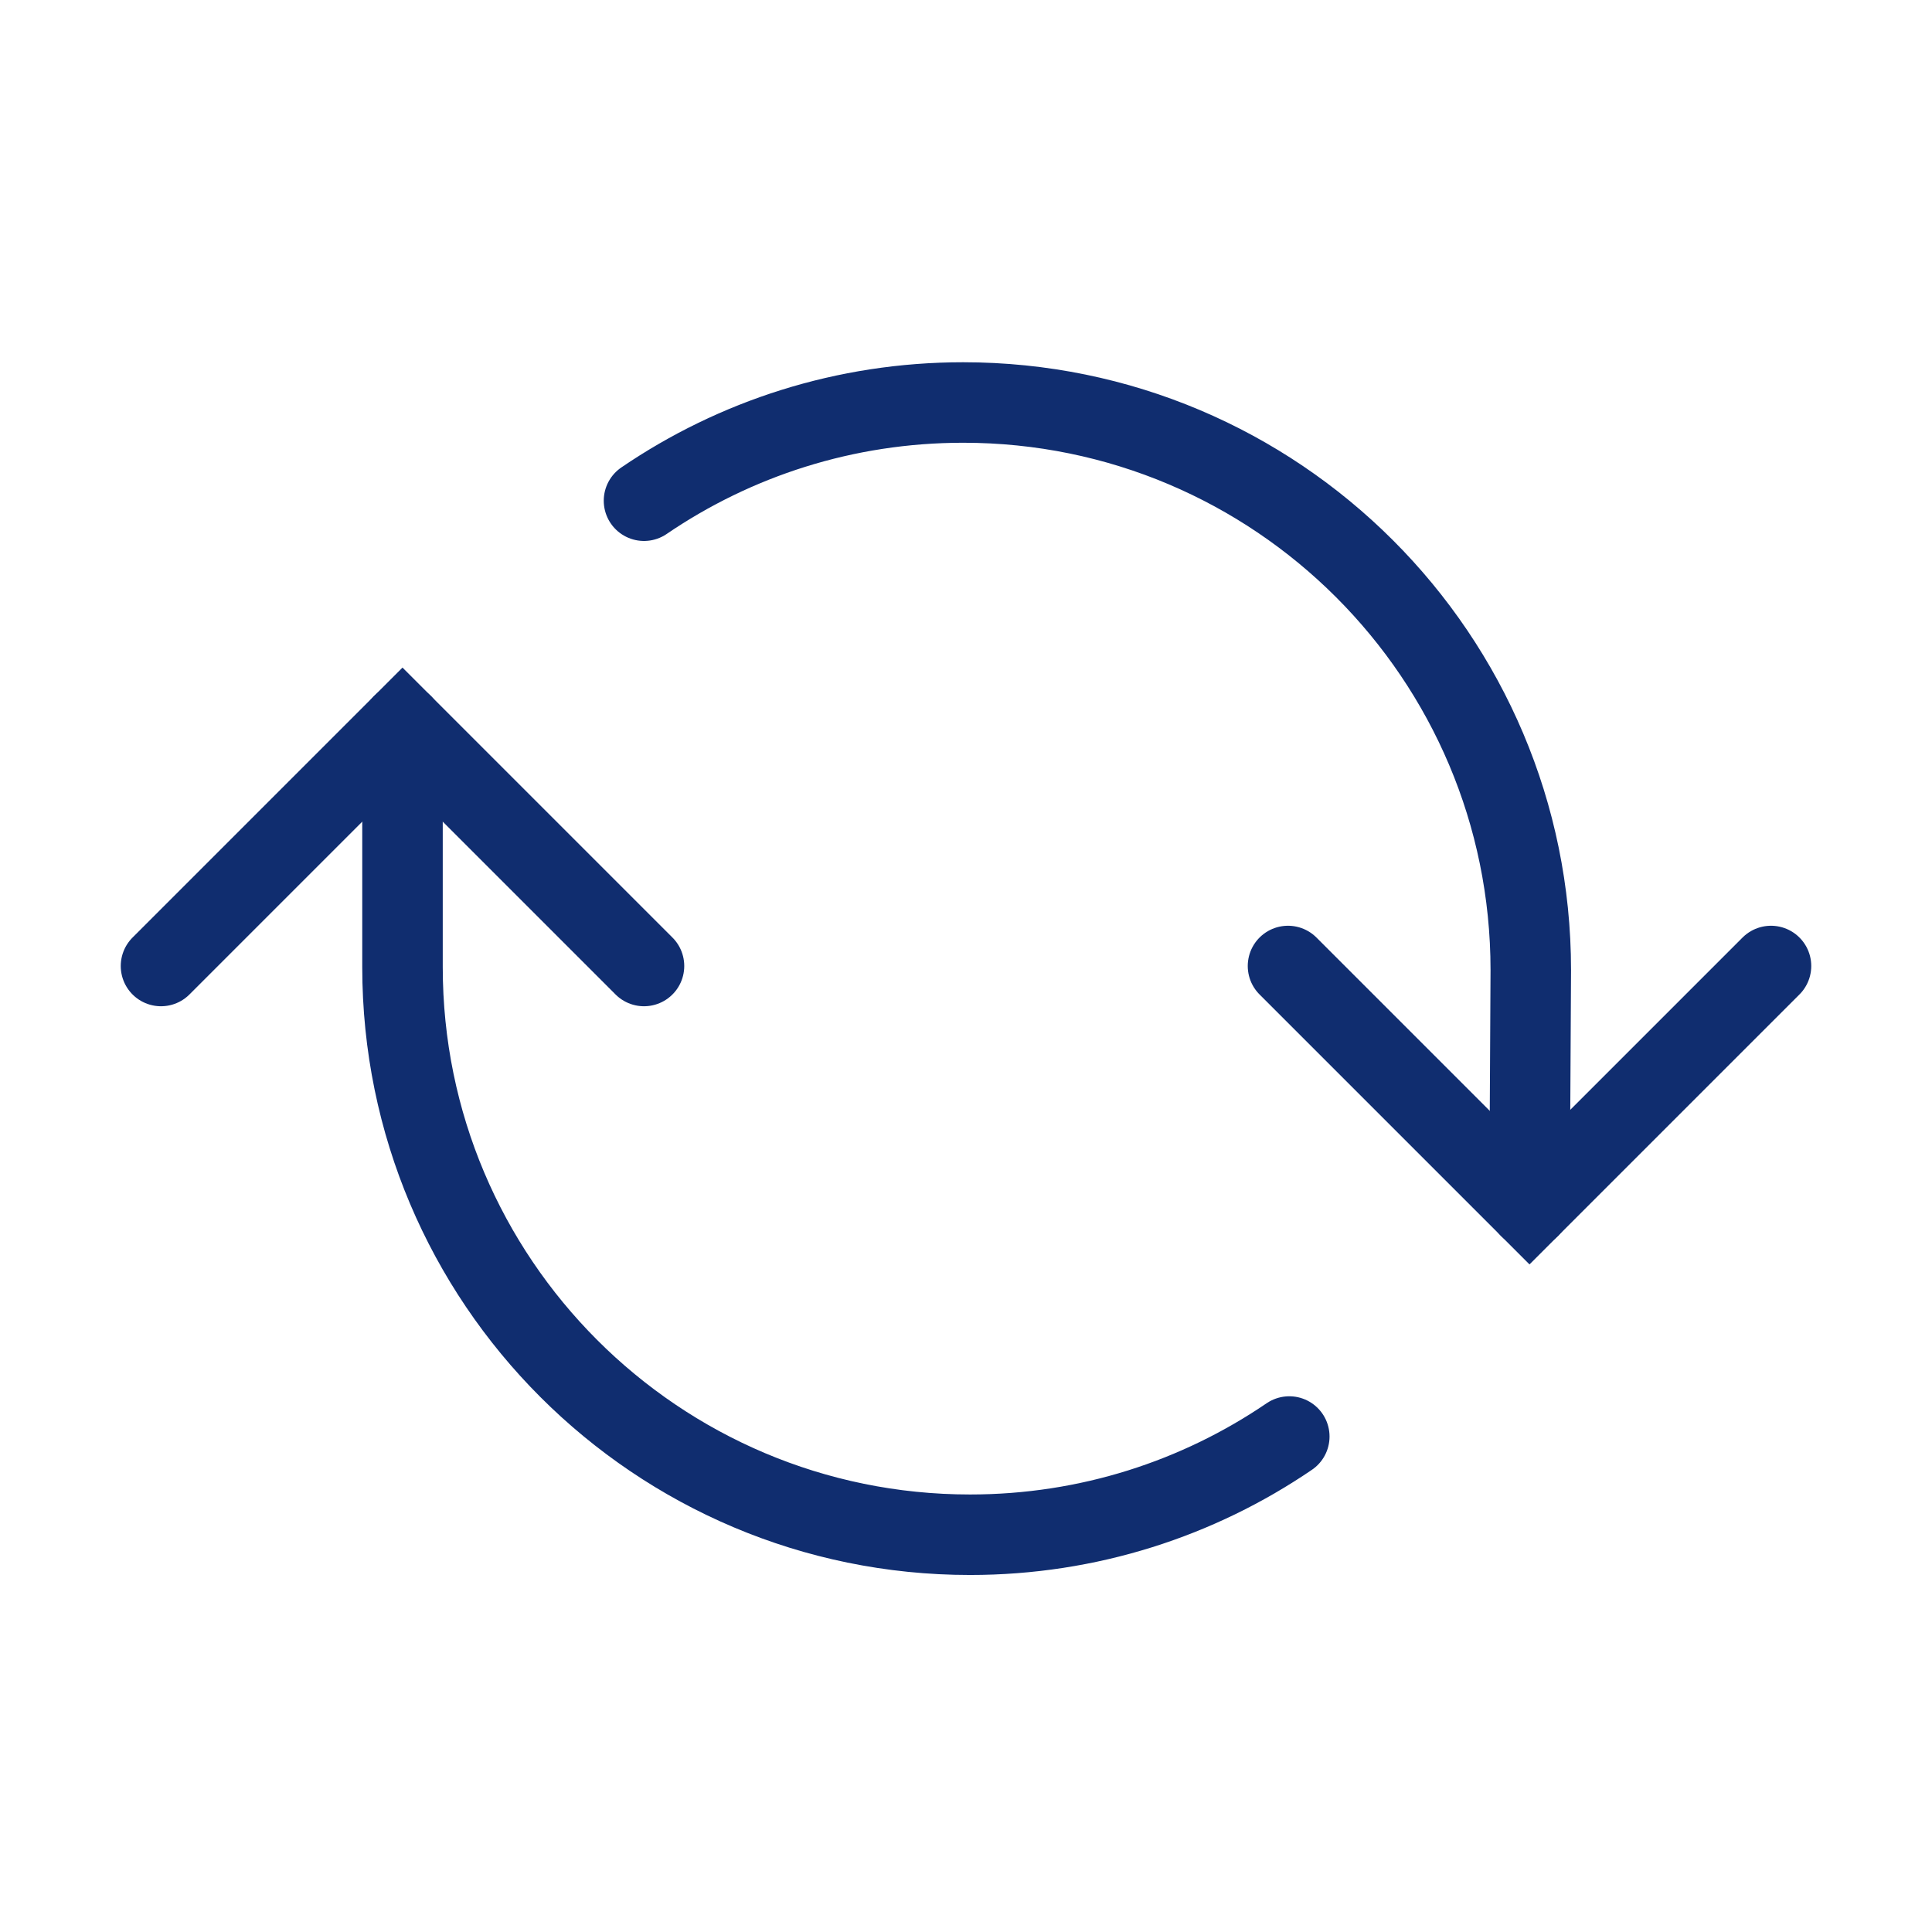 <svg width="24" height="24" viewBox="0 0 24 24" fill="none" xmlns="http://www.w3.org/2000/svg">
<path d="M22 12L19 15L16 12" stroke="#102D6F" stroke-linecap="round"/>
<path d="M2 12L5 9L8 12" stroke="#102D6F" stroke-linecap="round"/>
<path d="M19 15L19.016 12.05C19.016 8.157 15.859 5 11.965 5C10.495 5 9.13 5.45 8 6.22" stroke="#102D6F" stroke-linecap="round"/>
<path d="M16.016 17.845C14.886 18.615 13.521 19.065 12.05 19.065C8.157 19.065 5 15.908 5 12.014V9V9" stroke="#102D6F" stroke-linecap="round"/>
</svg>
